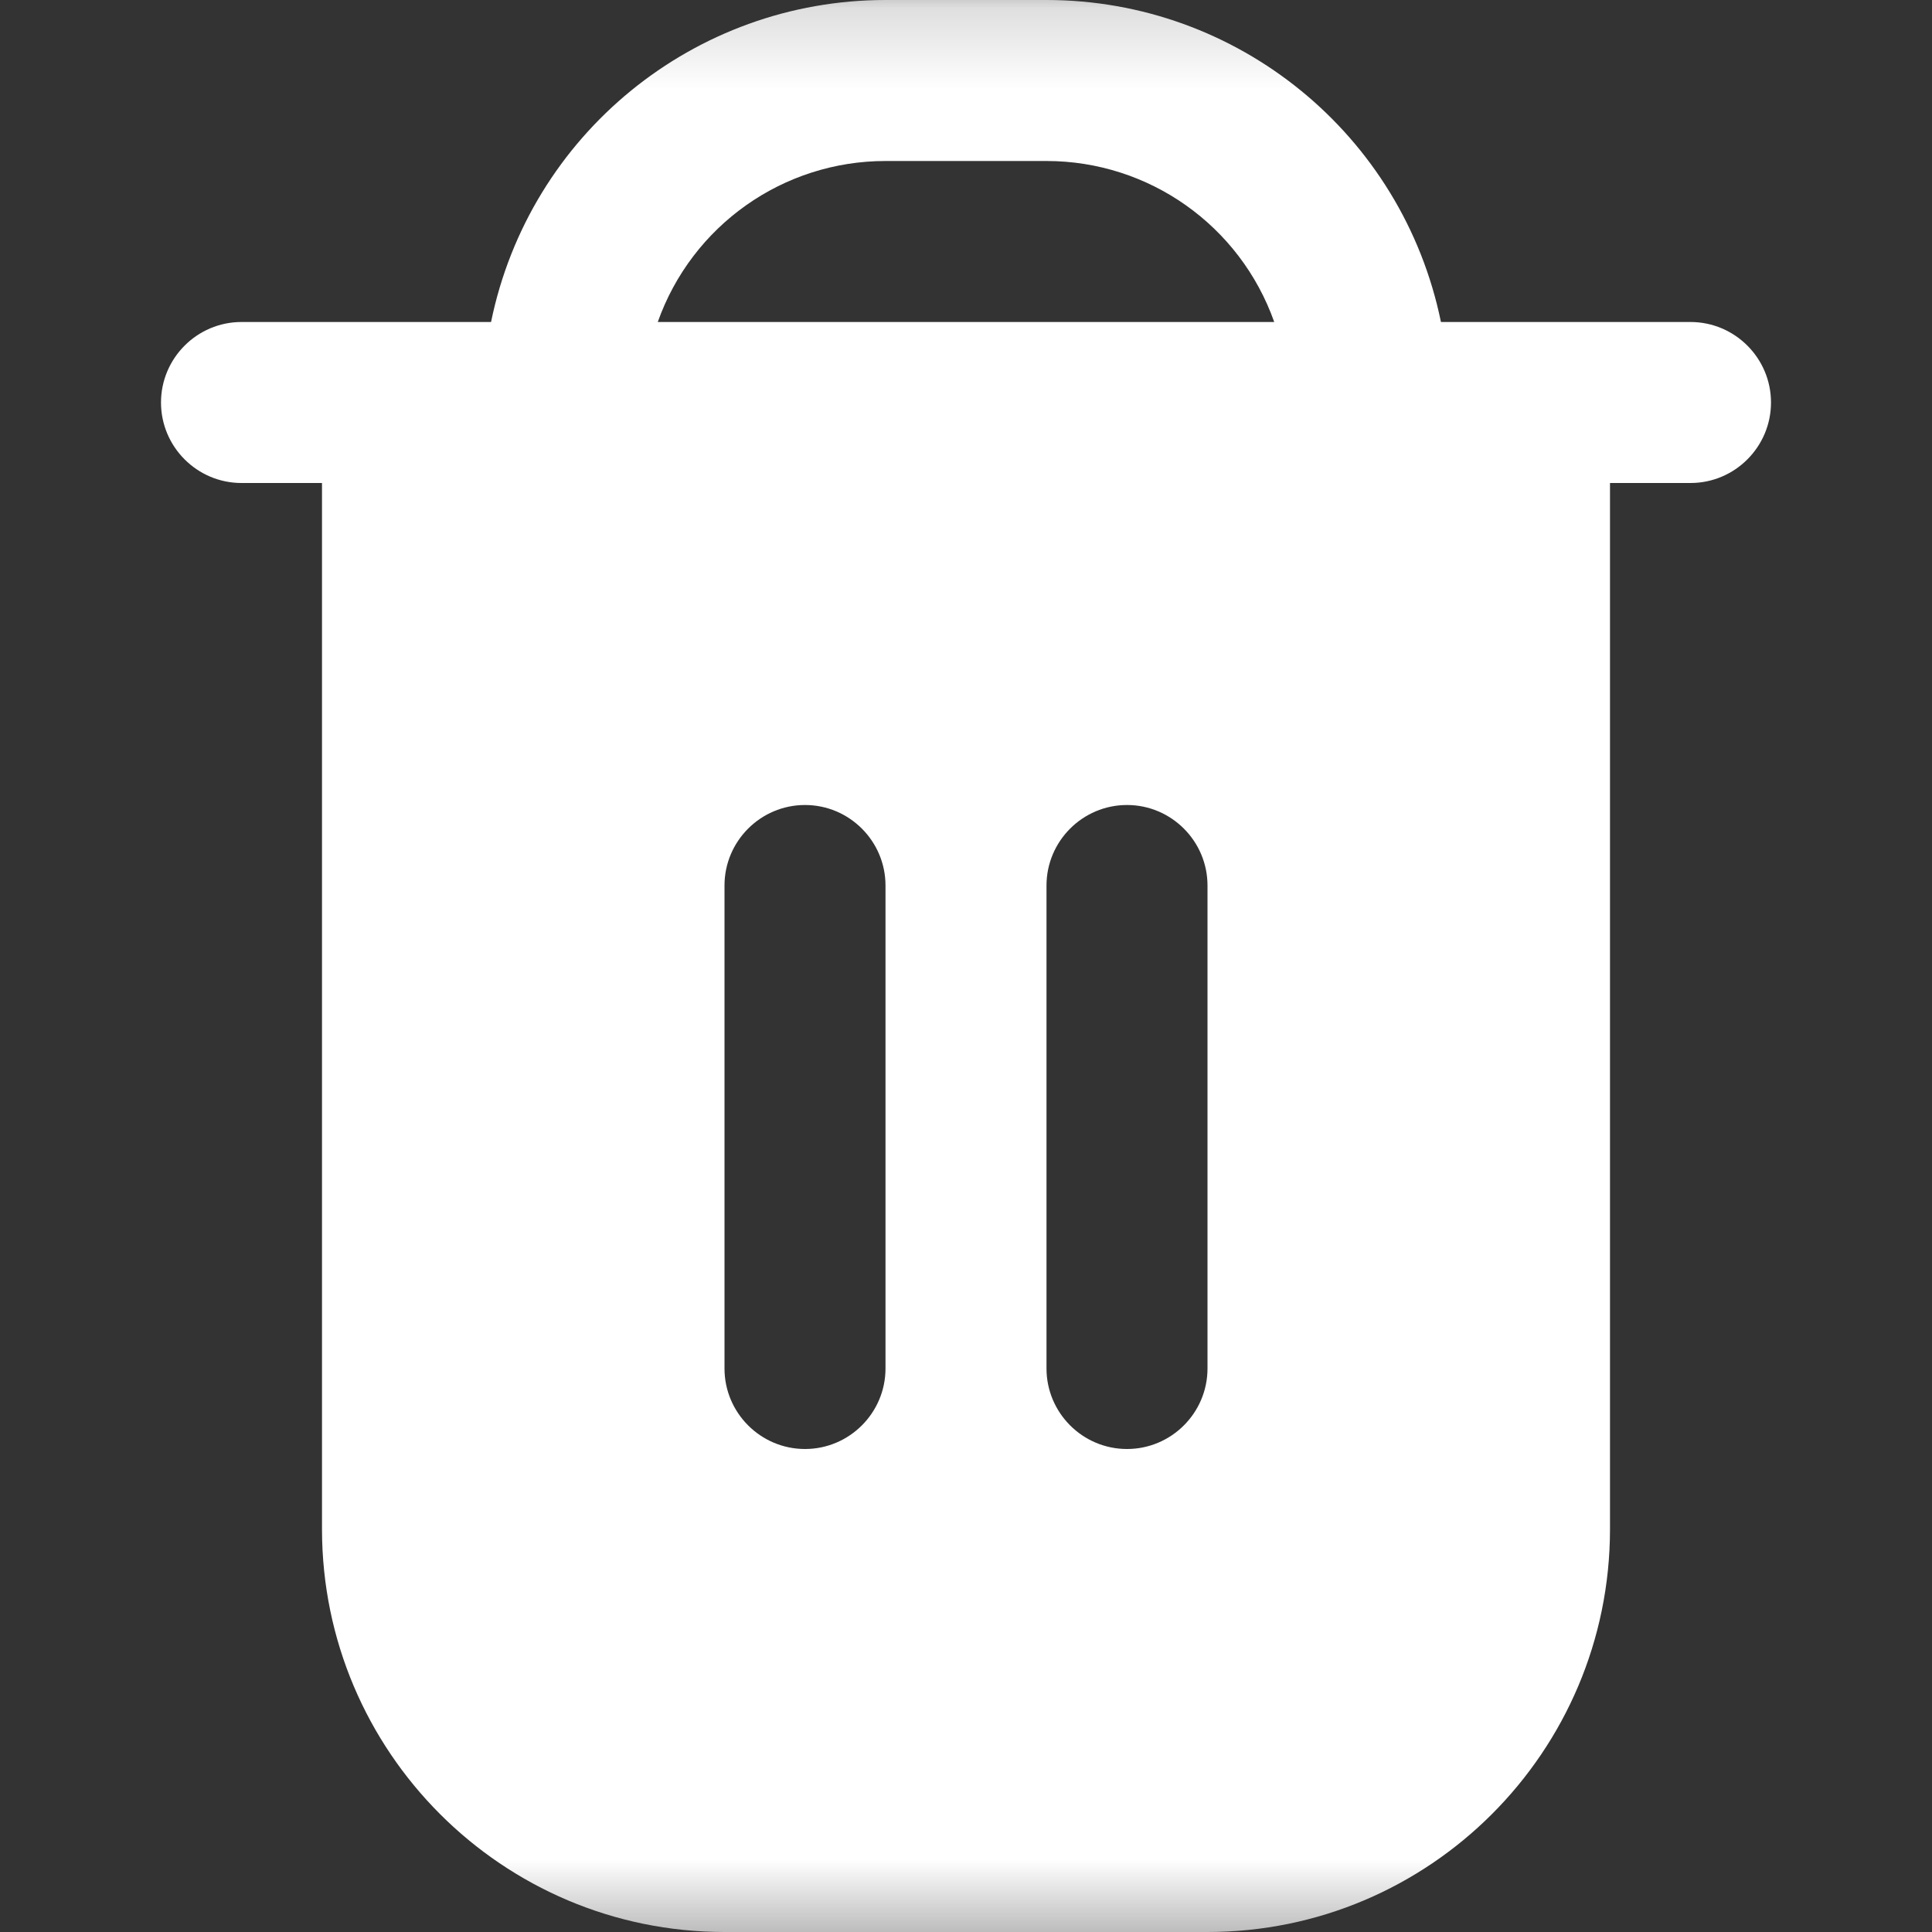 <svg xmlns="http://www.w3.org/2000/svg" xmlns:xlink="http://www.w3.org/1999/xlink" width="24" height="24" viewBox="0 0 24 24" fill="none">
<rect x="0" y="0" width="24" height="24" fill="#333333" stroke="none"/>
<g  mask="url(#mask-15_9)">
<path d="M21 4L17.9 4C17.422 1.67 15.375 0 13 0L11 0C8.625 0 6.578 1.67 6.1 4L3 4C2.448 4 2 4.45 2 5C2 5.55 2.448 6 3 6L4 6L4 19C4.003 21.76 6.24 24 9 24L15 24C17.76 24 19.997 21.76 20 19L20 6L21 6C21.552 6 22 5.55 22 5C22 4.45 21.552 4 21 4L21 4ZM11 17C11 17.55 10.552 18 10 18C9.448 18 9 17.55 9 17L9 11C9 10.45 9.448 10 10 10C10.552 10 11 10.45 11 11L11 17L11 17L11 17ZM15 17C15 17.55 14.552 18 14 18C13.448 18 13 17.55 13 17L13 11C13 10.45 13.448 10 14 10C14.552 10 15 10.45 15 11L15 17L15 17ZM8.171 4C8.596 2.8 9.729 2 11 2L13 2C14.271 2 15.404 2.8 15.829 4L8.171 4L8.171 4Z"   fill="#FFFFFF" >
</path>
</g>
<defs>
<mask id="mask-15_9" style="mask-type:alpha" maskUnits="userSpaceOnUse">
<rect x="0" y="0" width="24" height="24"   fill="#000000" >
</rect>
<rect x="0" y="0" width="24" height="24"   fill="#000000" >
</rect>
</mask>
</defs>
</svg>
